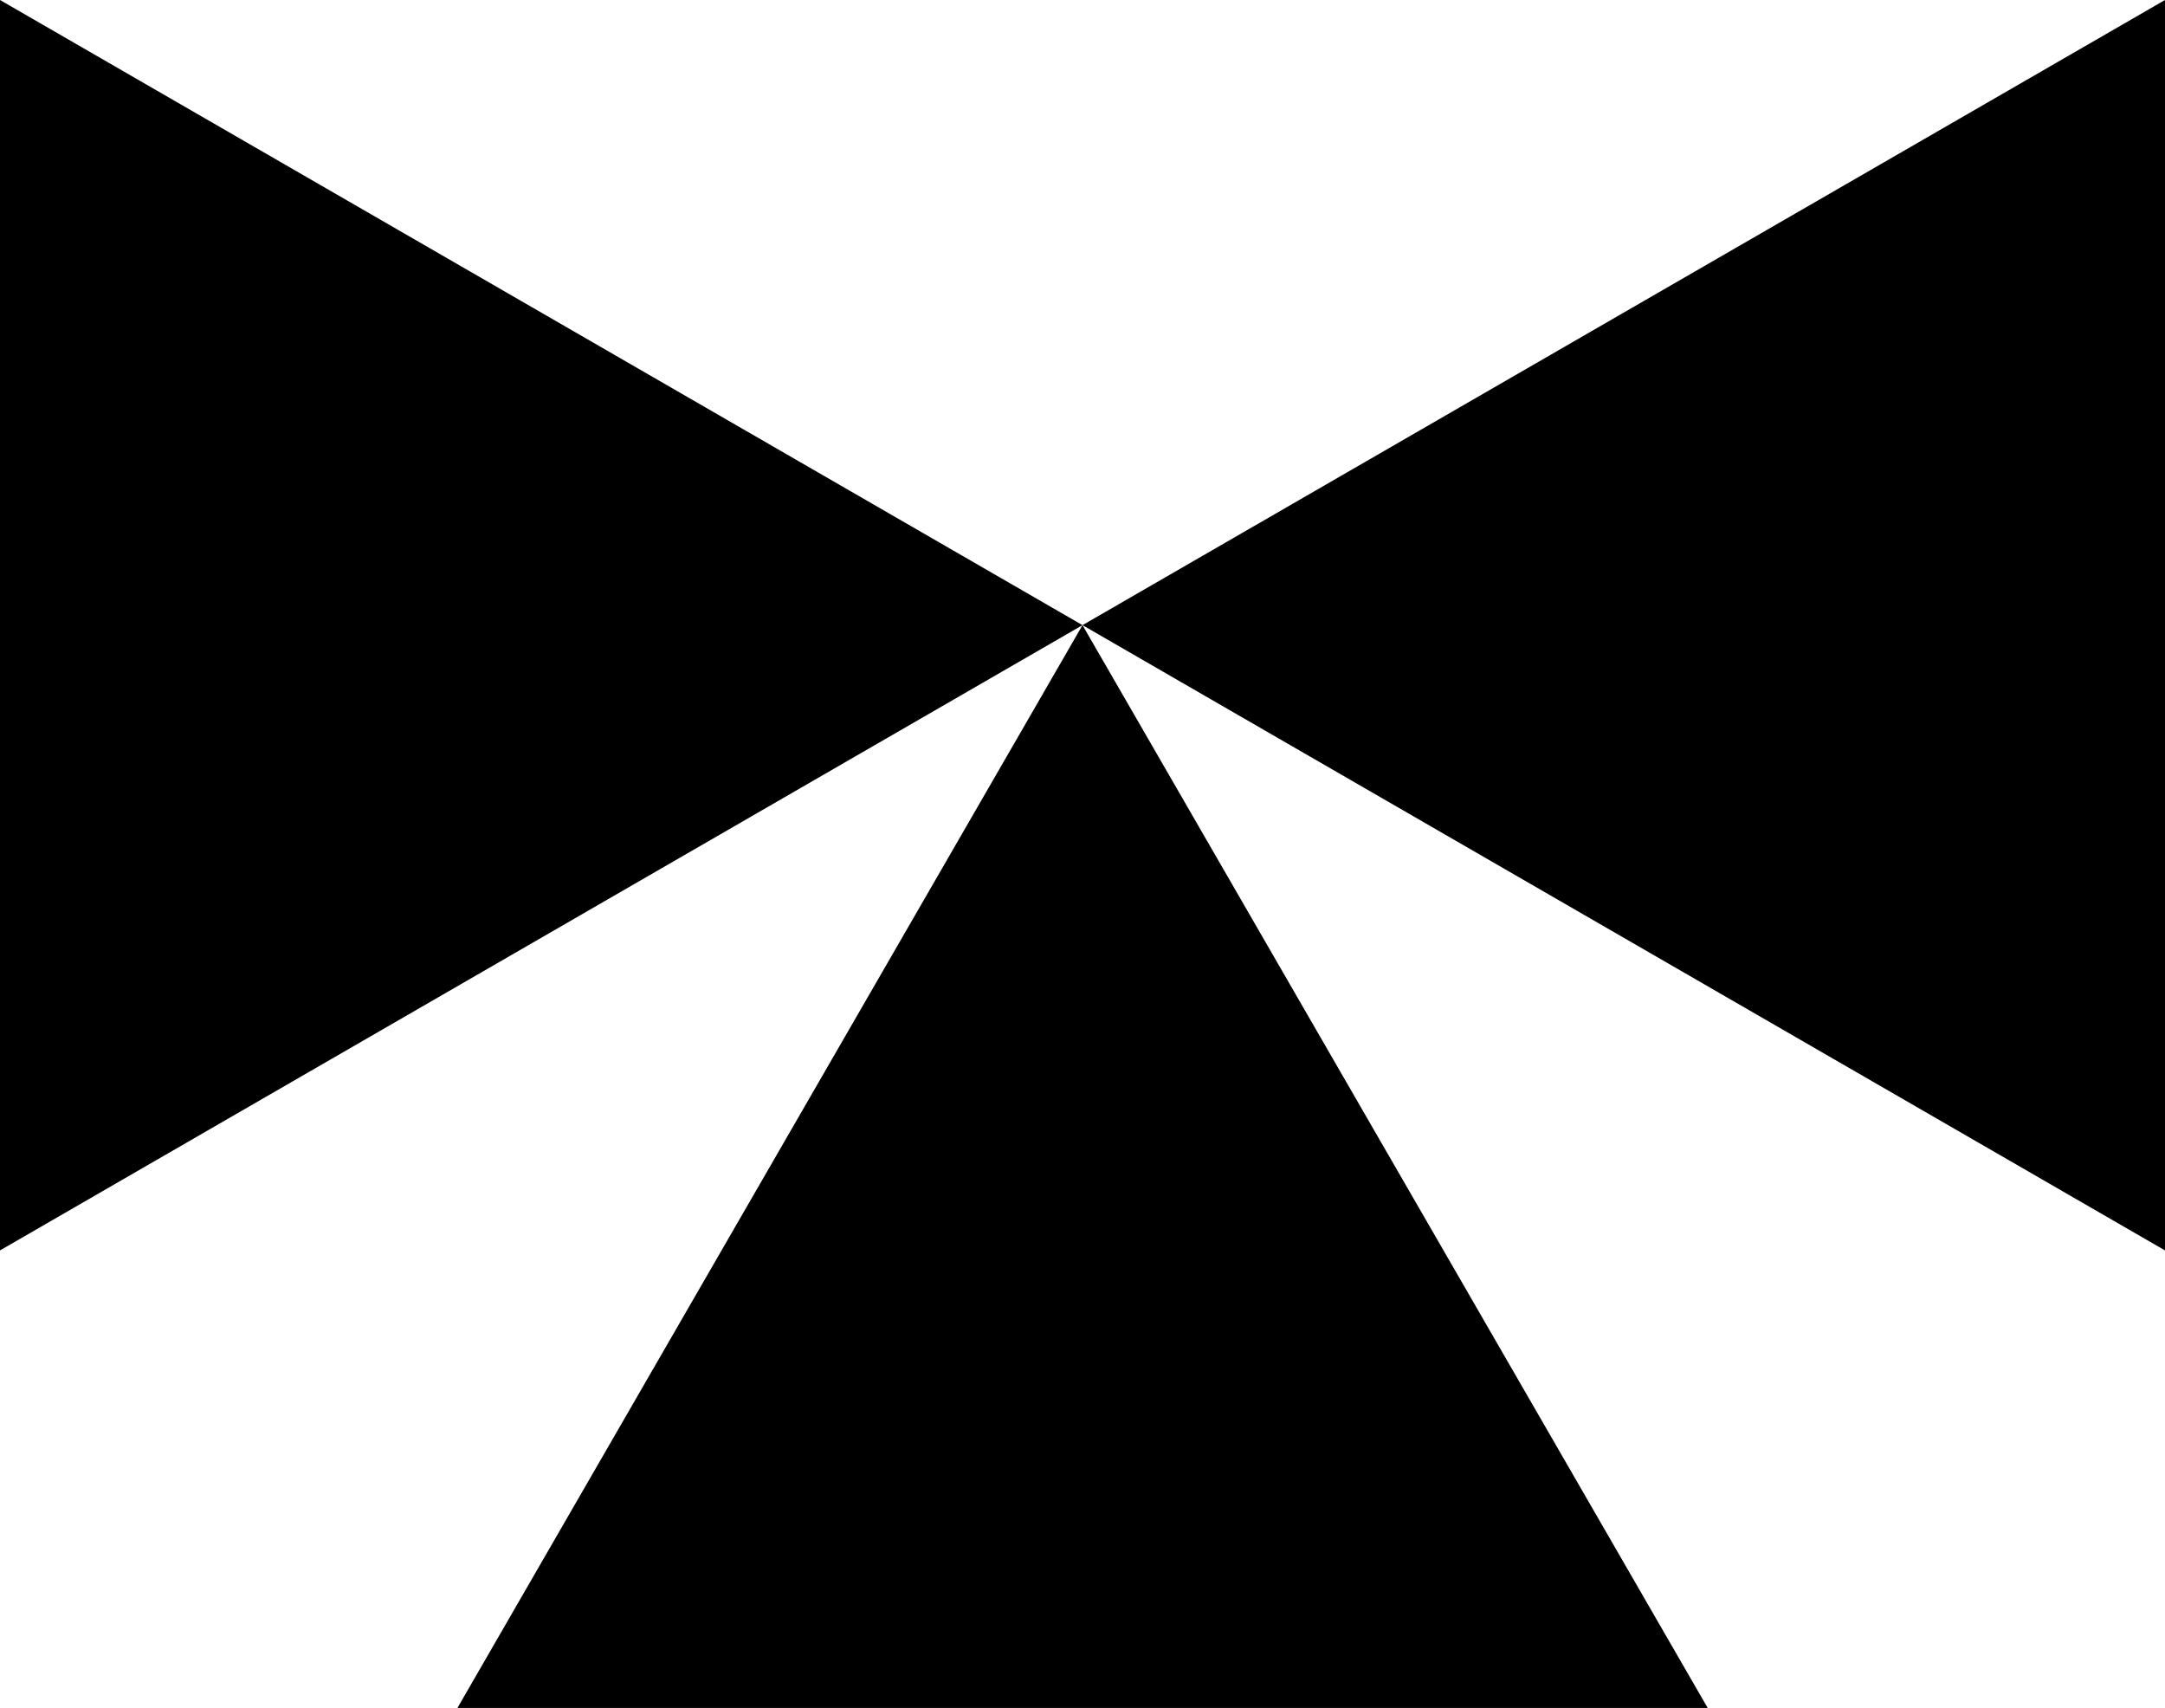 <?xml version="1.0" encoding="utf-8"?>
<!-- Generator: Adobe Illustrator 21.0.0, SVG Export Plug-In . SVG Version: 6.00 Build 0)  -->
<svg version="1.1" id="Layer_1" xmlns="http://www.w3.org/2000/svg" xmlns:xlink="http://www.w3.org/1999/xlink" x="0px" y="0px"
	 viewBox="0 0 17.27 13.622" style="enable-background:new 0 0 17.27 13.622;" xml:space="preserve">
<g>
	<g>
		<g>
			<polygon points="0,0 8.635,4.986 0,9.973 			"/>
		</g>
	</g>
</g>
<g>
	<g>
		<g>
			<polygon points="17.27,9.973 8.635,4.986 17.27,0 			"/>
		</g>
	</g>
</g>
<g>
	<g>
		<g>
			<polygon points="3.649,13.622 8.635,4.986 13.622,13.622 			"/>
		</g>
	</g>
</g>
</svg>
